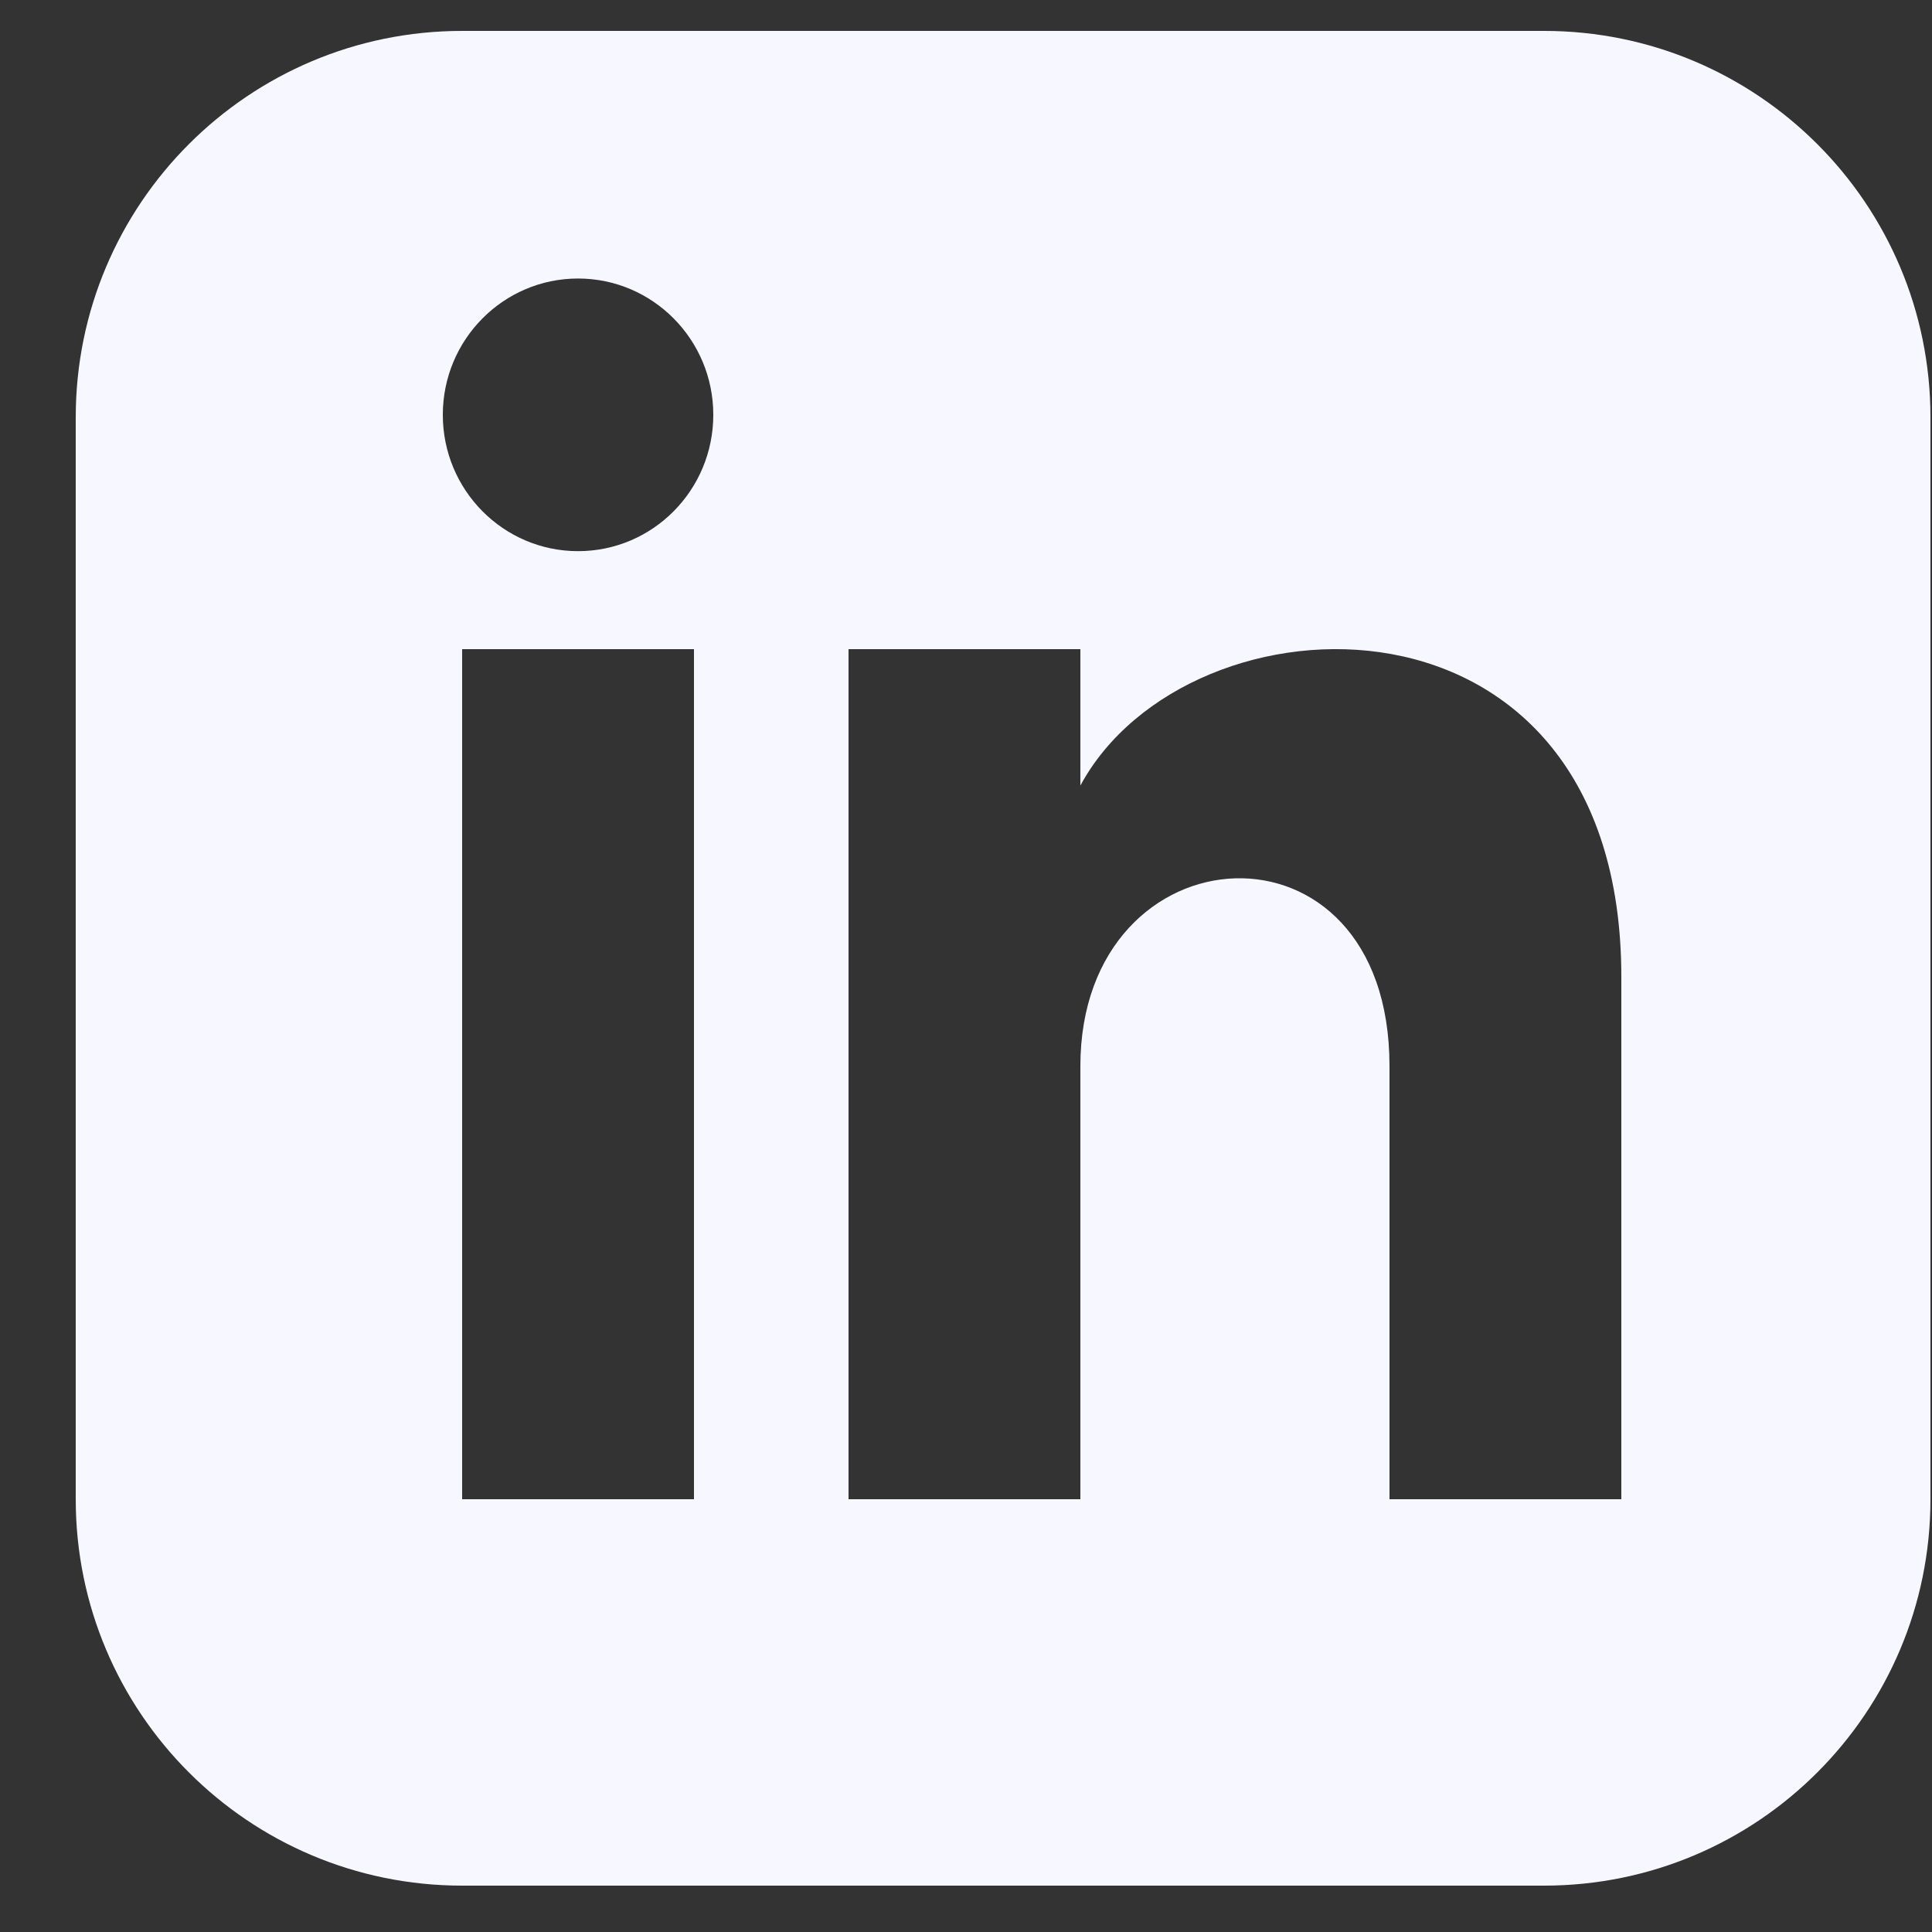 <svg width="25" height="25" viewBox="0 0 25 25" fill="none" xmlns="http://www.w3.org/2000/svg">
<rect x="0" y="0" width="25" height="25" fill="#333333" stroke="none"/>
<g clip-path="url(#clip0_8125_70)">
<path d="M19.98 0.4H5.98C3.219 0.4 0.98 2.639 0.98 5.4V19.4C0.98 22.161 3.219 24.4 5.98 24.4H19.98C22.742 24.4 24.98 22.161 24.98 19.4V5.4C24.98 2.639 22.742 0.4 19.98 0.4ZM8.98 19.4H5.98V8.4H8.98V19.4ZM7.48 7.132C6.514 7.132 5.73 6.342 5.73 5.368C5.73 4.394 6.514 3.604 7.48 3.604C8.446 3.604 9.23 4.394 9.23 5.368C9.23 6.342 8.447 7.132 7.48 7.132ZM20.98 19.4H17.98V13.796C17.98 10.428 13.98 10.683 13.98 13.796V19.4H10.98V8.4H13.98V10.165C15.376 7.579 20.98 7.388 20.98 12.641V19.4Z" fill="#F7F7FF"/>
</g>
<defs>
<clipPath id="clip0_8125_70">
<rect width="24" height="24" fill="white" transform="translate(0.98 0.4)"/>
</clipPath>
</defs>
</svg>
